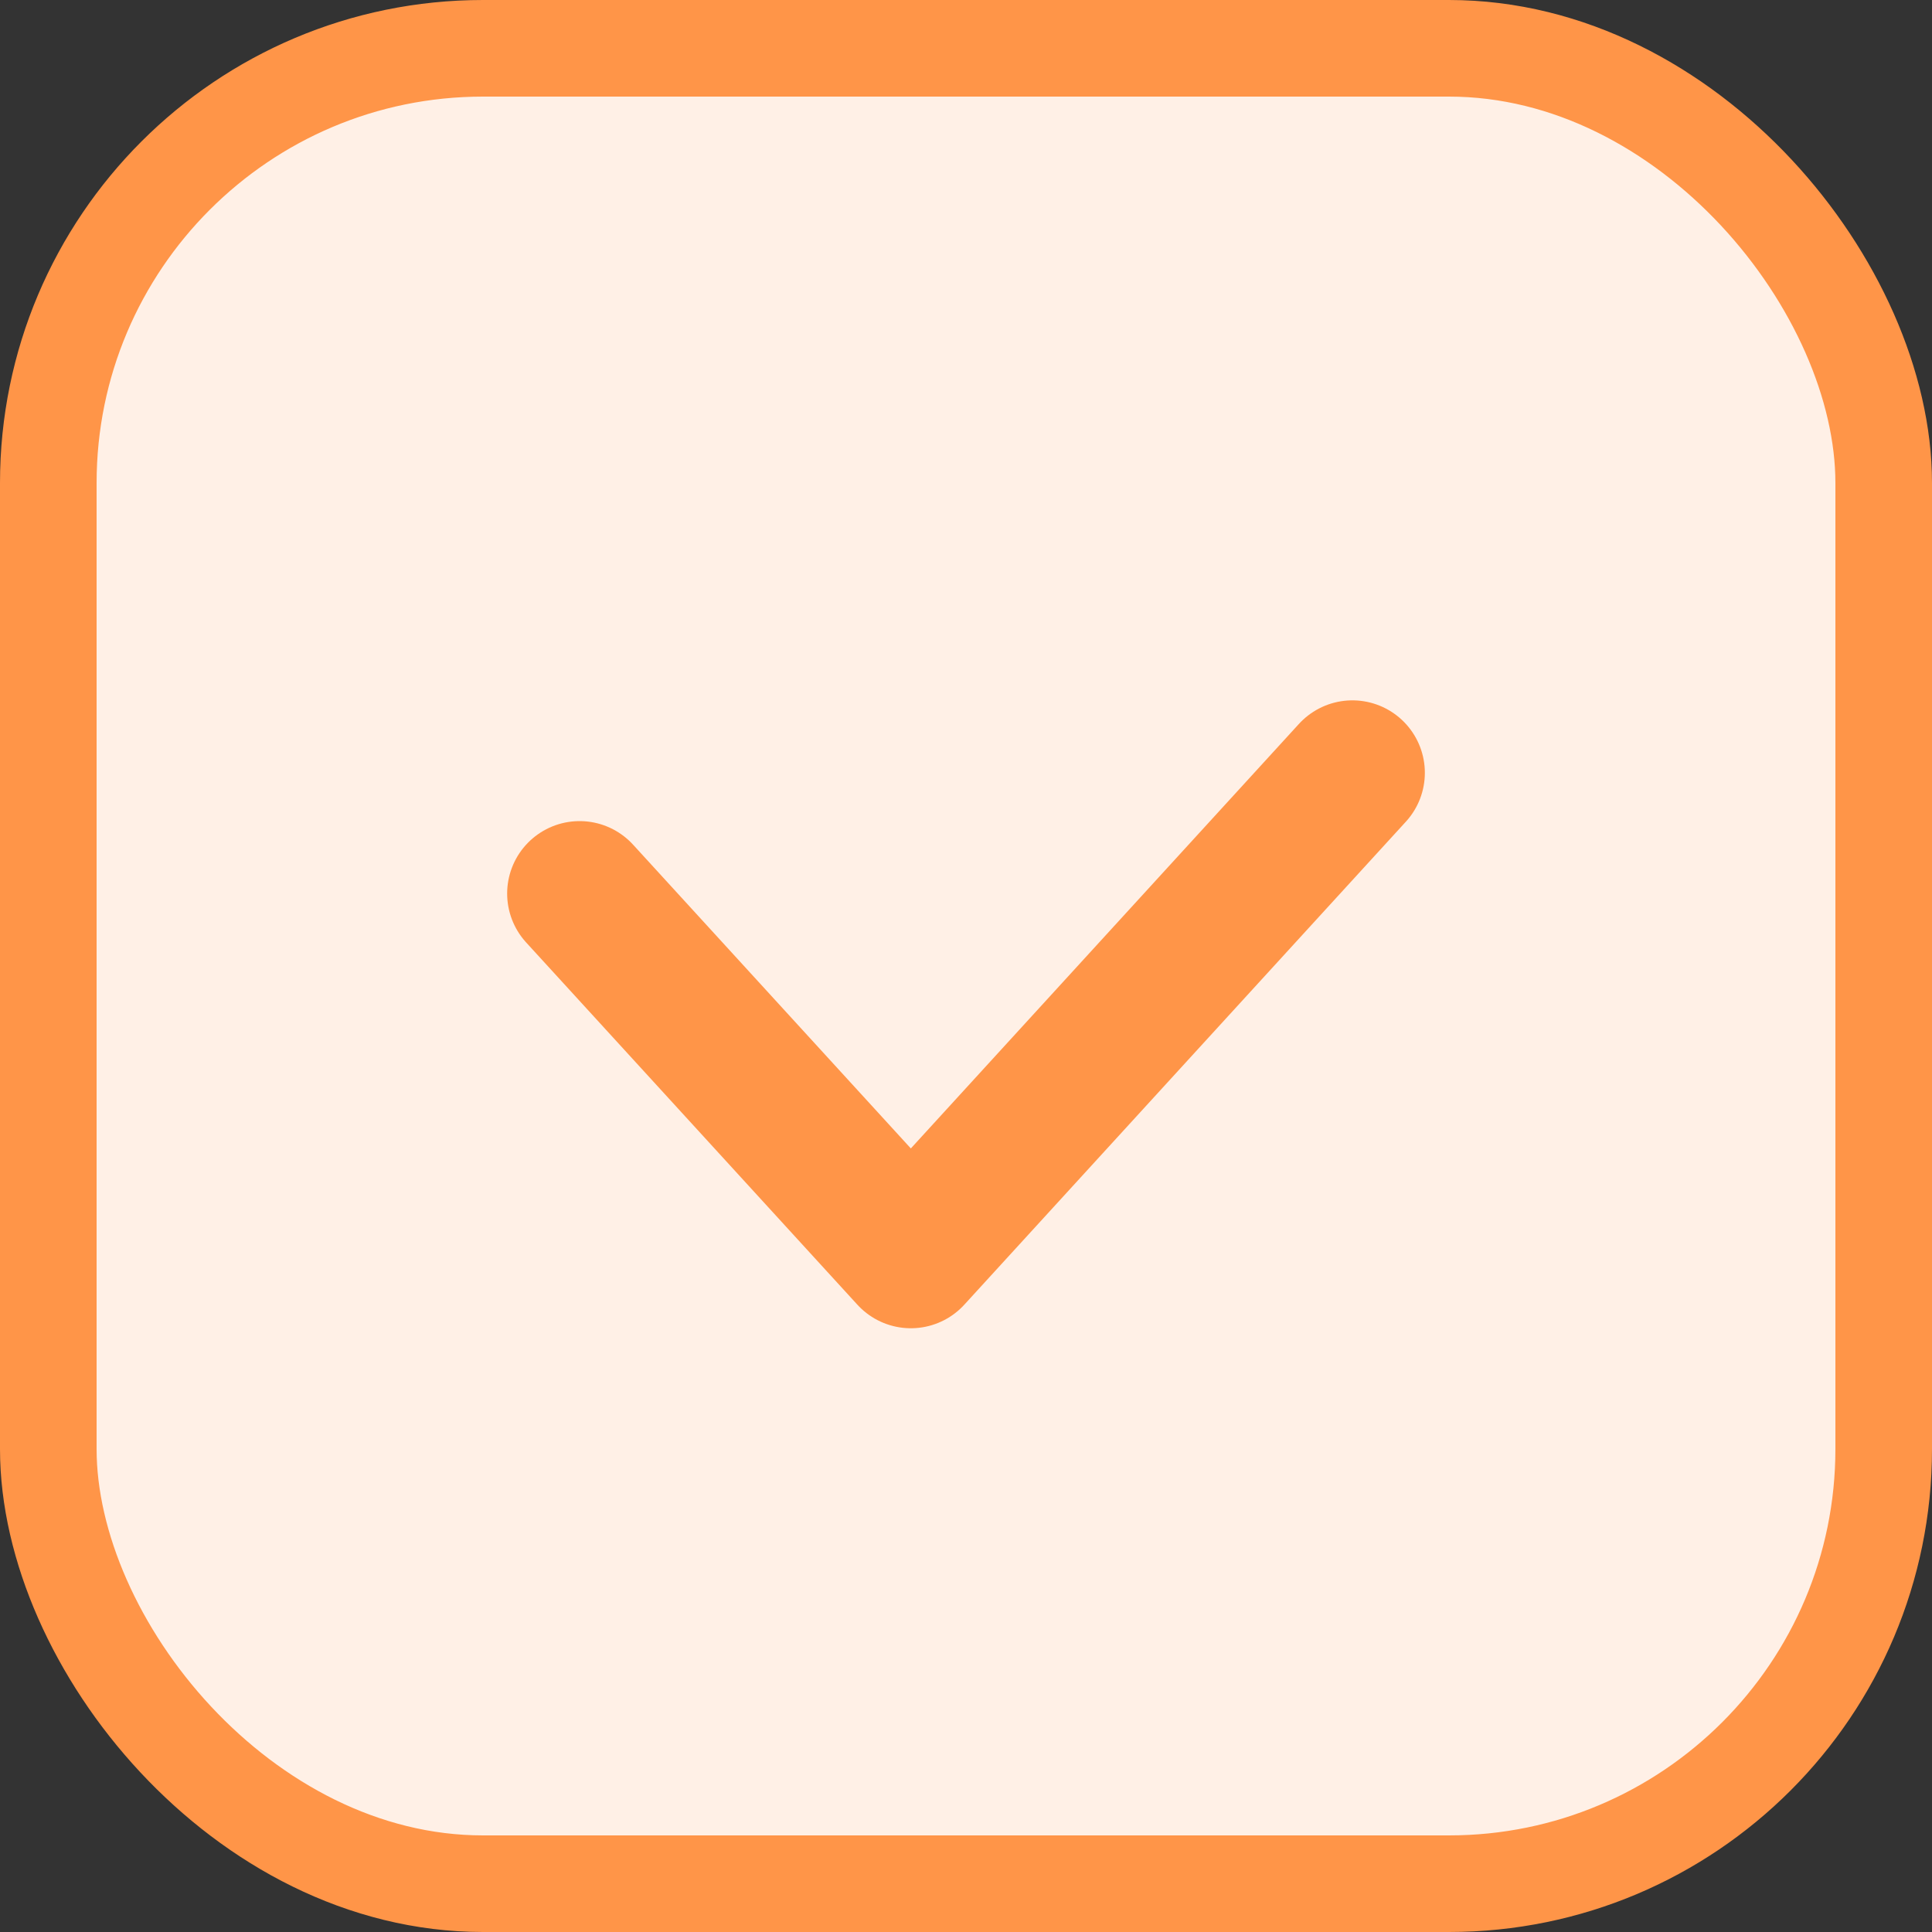 <svg xmlns="http://www.w3.org/2000/svg" width="20" height="20" viewBox="0 0 20 20" fill="none">
<rect x="0" y="0" width="20" height="20" fill="#333333" stroke="none"/>
<rect x="0.5" y="0.5" width="19" height="19" rx="4.5" fill="#FFF0E6" stroke="#FF9548"/>
<path d="M6 9.25L9.429 13L14 8" stroke="#FF9548" stroke-width="1.5" stroke-linecap="round" stroke-linejoin="round"/>
</svg>